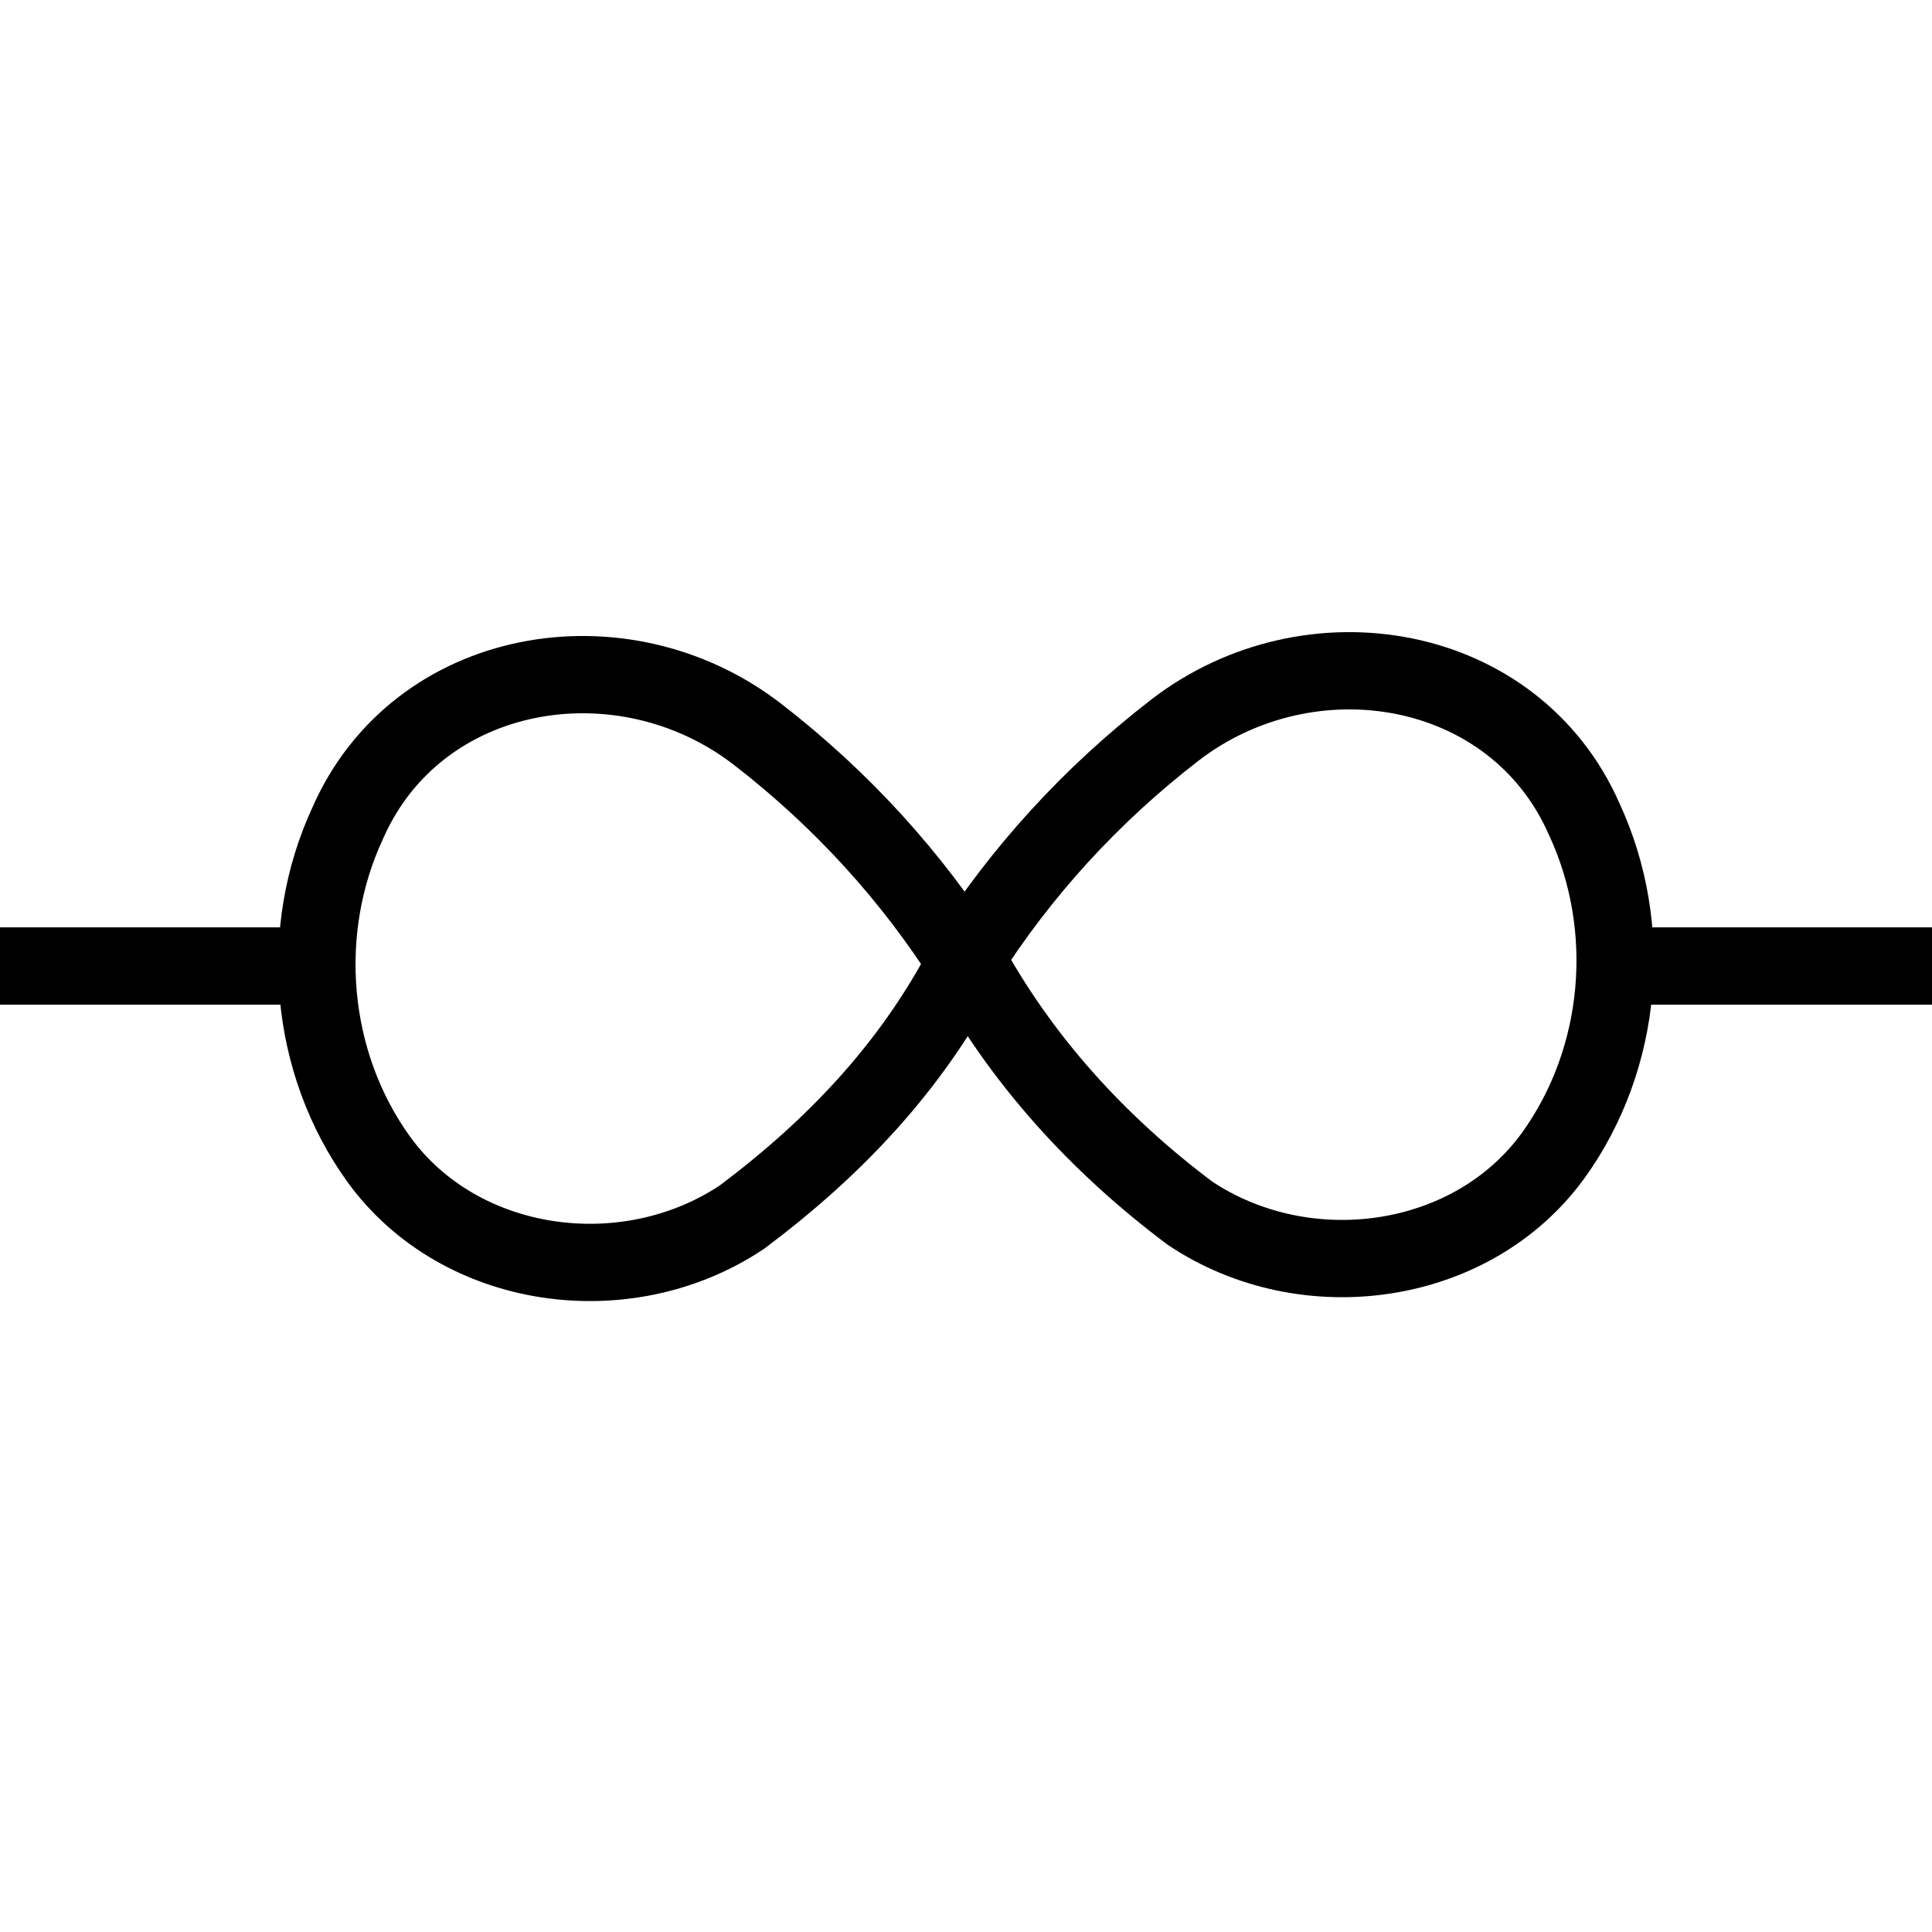 <?xml version="1.0" encoding="utf-8"?>
<!-- Generator: Adobe Illustrator 24.2.1, SVG Export Plug-In . SVG Version: 6.00 Build 0)  -->
<svg version="1.1"
	 id="svg2" inkscape:version="1.2.2 (b0a8486541, 2022-12-01)" sodipodi:docname="Double_Zero_Source.svg" xmlns:cc="http://creativecommons.org/ns#" xmlns:dc="http://purl.org/dc/elements/1.1/" xmlns:inkscape="http://www.inkscape.org/namespaces/inkscape" xmlns:rdf="http://www.w3.org/1999/02/22-rdf-syntax-ns#" xmlns:sodipodi="http://sodipodi.sourceforge.net/DTD/sodipodi-0.dtd" xmlns:svg="http://www.w3.org/2000/svg"
	 xmlns="http://www.w3.org/2000/svg" xmlns:xlink="http://www.w3.org/1999/xlink" x="0px" y="0px" viewBox="0 0 50 50"
	 style="enable-background:new 0 0 50 50;" xml:space="preserve">
<style type="text/css">
	.st0{fill:none;stroke:#000000;stroke-width:2;stroke-miterlimit:4.518;}
	.st1{fill:none;stroke:#000000;stroke-width:2;stroke-linecap:square;stroke-miterlimit:4.518;}
</style>
<sodipodi:namedview  bordercolor="#666666" borderopacity="1.0" id="base" inkscape:current-layer="g175" inkscape:cx="23.094497" inkscape:cy="23.094497" inkscape:deskcolor="#d1d1d1" inkscape:grid-bbox="true" inkscape:grid-points="true" inkscape:pagecheckerboard="0" inkscape:pageopacity="0.0" inkscape:pageshadow="2" inkscape:showpageshadow="2" inkscape:window-height="695" inkscape:window-maximized="1" inkscape:window-width="1333" inkscape:window-x="0" inkscape:window-y="0" inkscape:zoom="7.7074639" pagecolor="#ffffff" showgrid="true">
	</sodipodi:namedview>
<path id="path2194" class="st0" d="M41.9,25H50"/>
<path id="path2196" class="st0" d="M8.1,25H0"/>
<g>
	<path class="st1" d="M25,24.9c-1.4-2.2-3.2-4.2-5.4-5.9c-3.5-2.7-8.8-1.8-10.6,2.3c-1.3,2.8-1,6.2,0.8,8.7c2.1,2.9,6.4,3.5,9.4,1.5
		C21.6,29.7,23.6,27.6,25,24.9z"/>
	<path class="st1" d="M25,24.8c1.4-2.2,3.2-4.2,5.4-5.9c3.5-2.7,8.8-1.8,10.6,2.3c1.3,2.8,1,6.2-0.8,8.7c-2.1,2.9-6.4,3.5-9.4,1.5
		C28.4,29.6,26.4,27.4,25,24.8z"/>
</g>
</svg>
